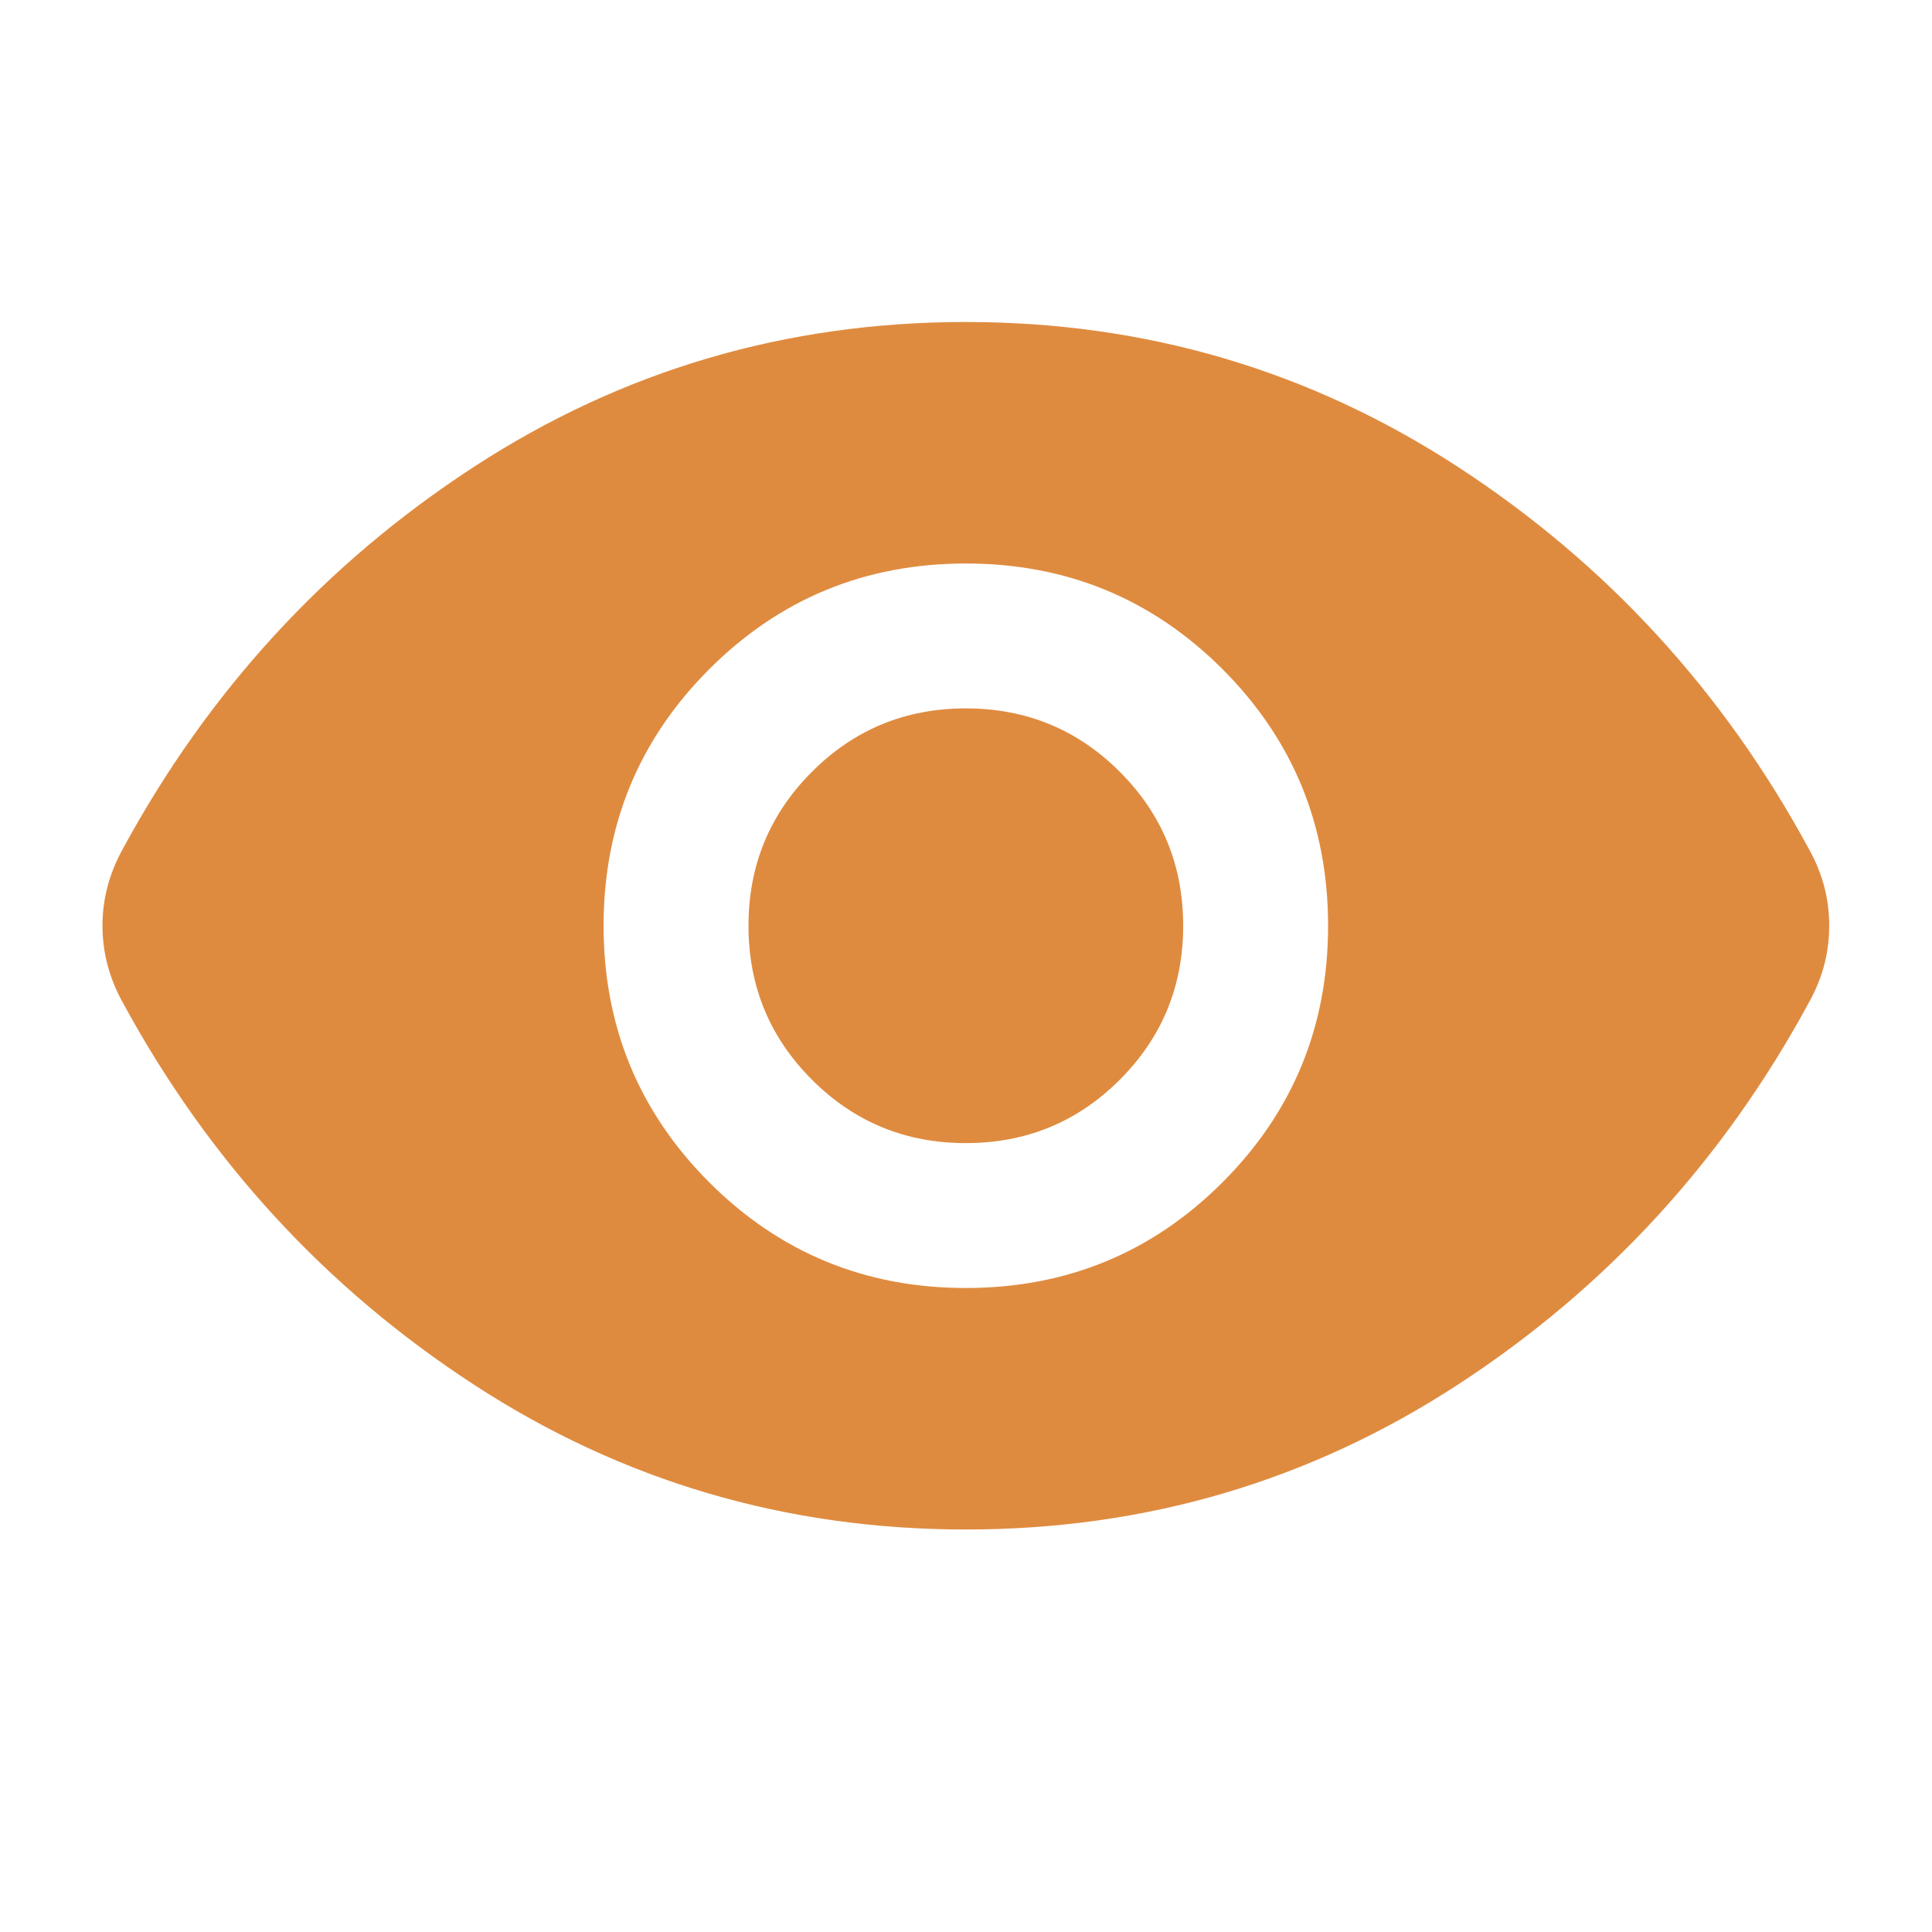 <svg width="24" height="24" viewBox="0 0 24 24" fill="none" xmlns="http://www.w3.org/2000/svg">
<g id="Component 41">
<mask id="mask0_1010_670" style="mask-type:alpha" maskUnits="userSpaceOnUse" x="0" y="0" width="24" height="24">
<rect id="Bounding box" width="24" height="24" fill="#D9D9D9"/>
</mask>
<g mask="url(#mask0_1010_670)">
<path id="visibility" d="M11.998 16C13.248 16 14.311 15.562 15.186 14.688C16.061 13.812 16.498 12.75 16.498 11.5C16.498 10.25 16.061 9.188 15.186 8.312C14.311 7.438 13.248 7 11.998 7C10.748 7 9.686 7.438 8.811 8.312C7.936 9.188 7.498 10.25 7.498 11.5C7.498 12.75 7.936 13.812 8.811 14.688C9.686 15.562 10.748 16 11.998 16ZM11.998 14.2C11.248 14.2 10.611 13.938 10.086 13.412C9.561 12.887 9.298 12.25 9.298 11.5C9.298 10.75 9.561 10.113 10.086 9.588C10.611 9.062 11.248 8.8 11.998 8.8C12.748 8.8 13.386 9.062 13.911 9.588C14.436 10.113 14.698 10.75 14.698 11.5C14.698 12.25 14.436 12.887 13.911 13.412C13.386 13.938 12.748 14.2 11.998 14.2ZM11.998 19C9.765 19 7.728 18.4 5.886 17.2C4.044 16 2.59 14.417 1.523 12.45C1.44 12.3 1.378 12.146 1.336 11.988C1.294 11.829 1.273 11.667 1.273 11.5C1.273 11.333 1.294 11.171 1.336 11.012C1.378 10.854 1.44 10.7 1.523 10.55C2.59 8.583 4.044 7 5.886 5.8C7.728 4.6 9.765 4 11.998 4C14.232 4 16.269 4.6 18.111 5.8C19.953 7 21.407 8.583 22.473 10.55C22.557 10.7 22.619 10.854 22.661 11.012C22.703 11.171 22.723 11.333 22.723 11.5C22.723 11.667 22.703 11.829 22.661 11.988C22.619 12.146 22.557 12.3 22.473 12.45C21.407 14.417 19.953 16 18.111 17.2C16.269 18.4 14.232 19 11.998 19Z" fill="#DF8B3F"/>
</g>
</g>
</svg>
